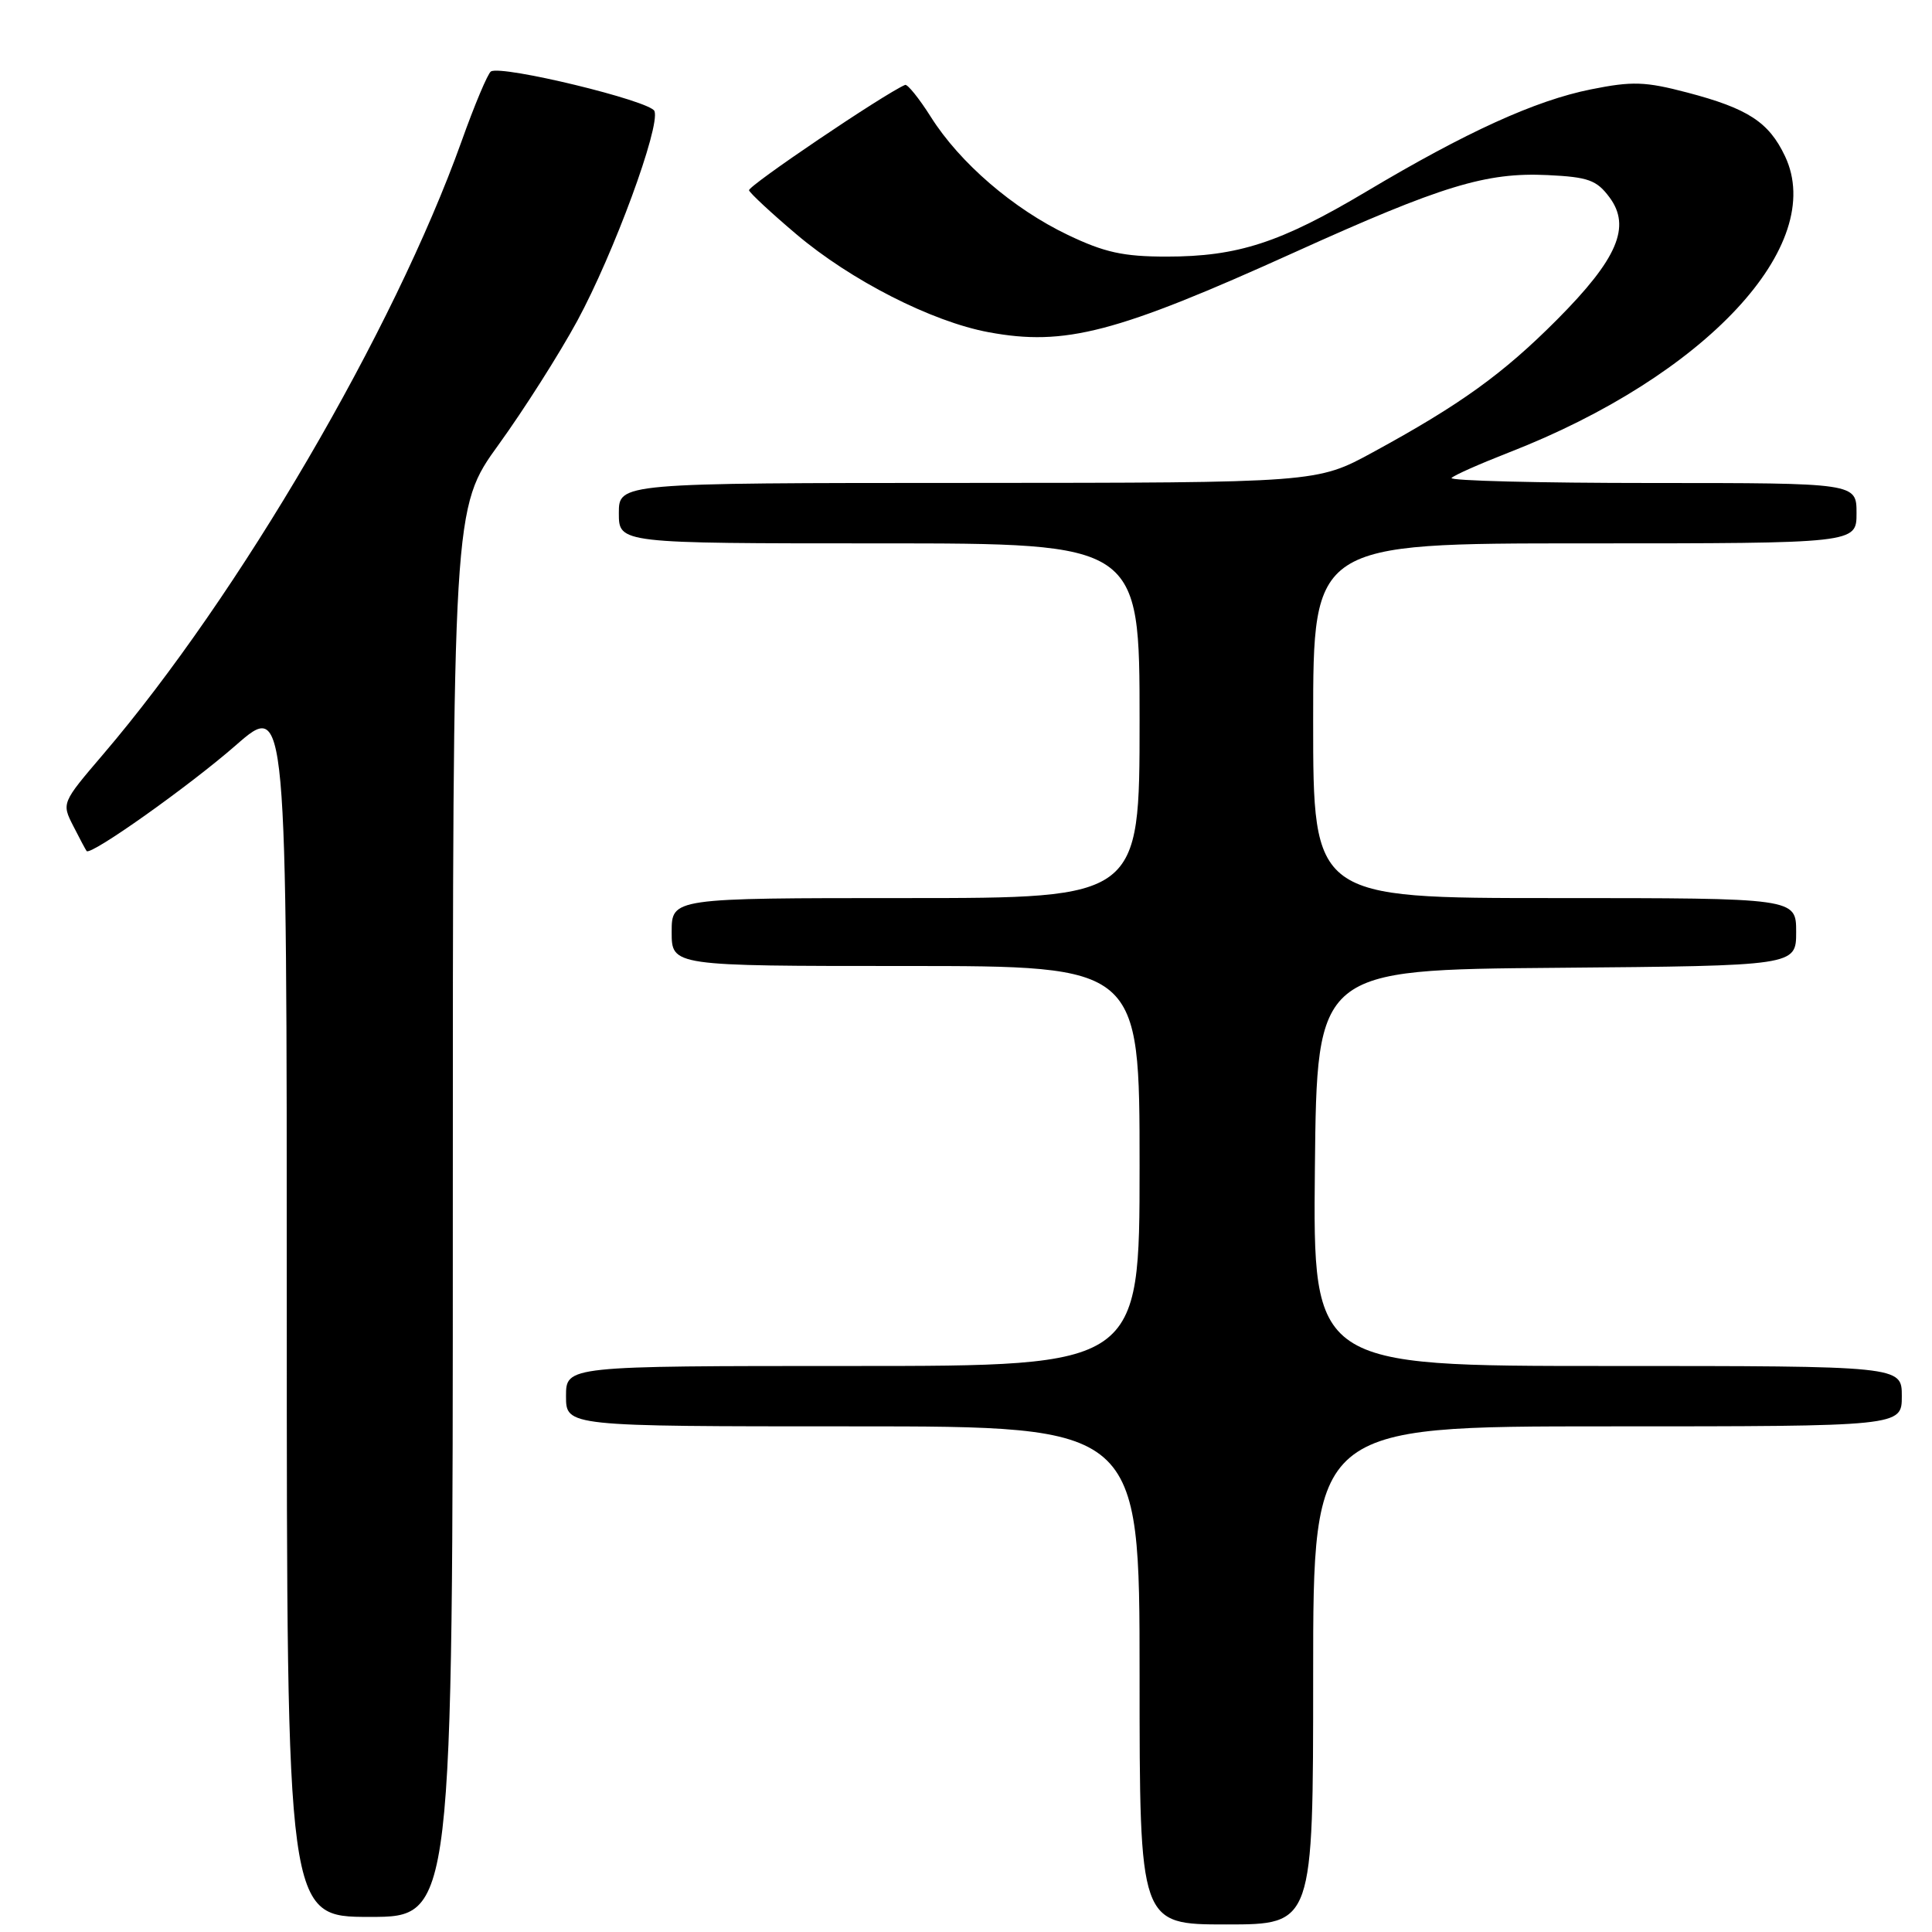 <?xml version="1.0" encoding="UTF-8" standalone="no"?>
<!DOCTYPE svg PUBLIC "-//W3C//DTD SVG 1.1//EN" "http://www.w3.org/Graphics/SVG/1.1/DTD/svg11.dtd" >
<svg xmlns="http://www.w3.org/2000/svg" xmlns:xlink="http://www.w3.org/1999/xlink" version="1.1" viewBox="0 0 256 256">
 <g >
 <path fill="currentColor"
d=" M 174.00 222.00 C 174.00 189.00 174.00 189.00 213.00 189.00 C 252.00 189.00 252.00 189.00 252.00 185.00 C 252.00 181.00 252.00 181.00 212.98 181.00 C 173.97 181.00 173.97 181.00 174.23 154.75 C 174.50 128.50 174.50 128.50 206.25 128.24 C 238.00 127.97 238.00 127.97 238.00 123.49 C 238.00 119.00 238.00 119.00 206.00 119.00 C 174.00 119.00 174.00 119.00 174.00 95.50 C 174.00 72.00 174.00 72.00 210.00 72.00 C 246.00 72.00 246.00 72.00 246.00 68.00 C 246.00 64.00 246.00 64.00 218.83 64.00 C 203.89 64.00 191.97 63.70 192.34 63.33 C 192.71 62.95 196.11 61.45 199.90 59.97 C 225.97 49.83 242.13 32.50 236.52 20.69 C 234.38 16.17 231.60 14.37 223.56 12.26 C 218.00 10.80 216.29 10.74 210.82 11.84 C 203.46 13.31 194.30 17.48 181.00 25.41 C 169.66 32.16 164.01 34.00 154.57 34.00 C 148.85 34.00 146.35 33.45 141.50 31.13 C 134.27 27.68 127.18 21.58 123.34 15.49 C 121.78 13.02 120.24 11.12 119.93 11.25 C 117.12 12.46 99.06 24.66 99.25 25.22 C 99.39 25.61 102.20 28.23 105.50 31.02 C 112.71 37.14 123.48 42.63 131.00 44.02 C 141.11 45.90 147.90 44.13 171.52 33.44 C 191.07 24.59 196.92 22.81 205.07 23.20 C 210.46 23.46 211.56 23.86 213.26 26.14 C 216.16 30.03 214.33 34.30 206.32 42.35 C 199.16 49.54 193.52 53.61 181.91 59.93 C 174.50 63.97 174.50 63.97 128.25 63.99 C 82.00 64.00 82.00 64.00 82.00 68.00 C 82.00 72.00 82.00 72.00 116.50 72.00 C 151.00 72.00 151.00 72.00 151.00 95.50 C 151.00 119.00 151.00 119.00 120.00 119.00 C 89.00 119.00 89.00 119.00 89.00 123.50 C 89.00 128.00 89.00 128.00 120.00 128.00 C 151.00 128.00 151.00 128.00 151.00 154.50 C 151.00 181.00 151.00 181.00 113.00 181.00 C 75.00 181.00 75.00 181.00 75.00 185.00 C 75.00 189.00 75.00 189.00 113.00 189.00 C 151.00 189.00 151.00 189.00 151.00 222.00 C 151.00 255.00 151.00 255.00 162.50 255.00 C 174.00 255.00 174.00 255.00 174.00 222.00 Z  M 60.00 160.65 C 60.00 67.31 60.00 67.31 66.08 58.90 C 69.42 54.28 74.11 46.90 76.50 42.50 C 81.32 33.61 87.51 16.78 86.72 14.72 C 86.21 13.37 66.47 8.59 65.05 9.47 C 64.64 9.72 62.88 13.89 61.16 18.72 C 52.19 43.78 31.68 78.87 13.67 99.95 C 8.17 106.39 8.16 106.41 9.71 109.45 C 10.56 111.13 11.36 112.62 11.48 112.77 C 12.02 113.41 25.06 104.16 31.25 98.75 C 38.00 92.85 38.00 92.85 38.00 173.42 C 38.00 254.00 38.00 254.00 49.00 254.00 C 60.00 254.00 60.00 254.00 60.00 160.65 Z "/>
</g>
</svg>